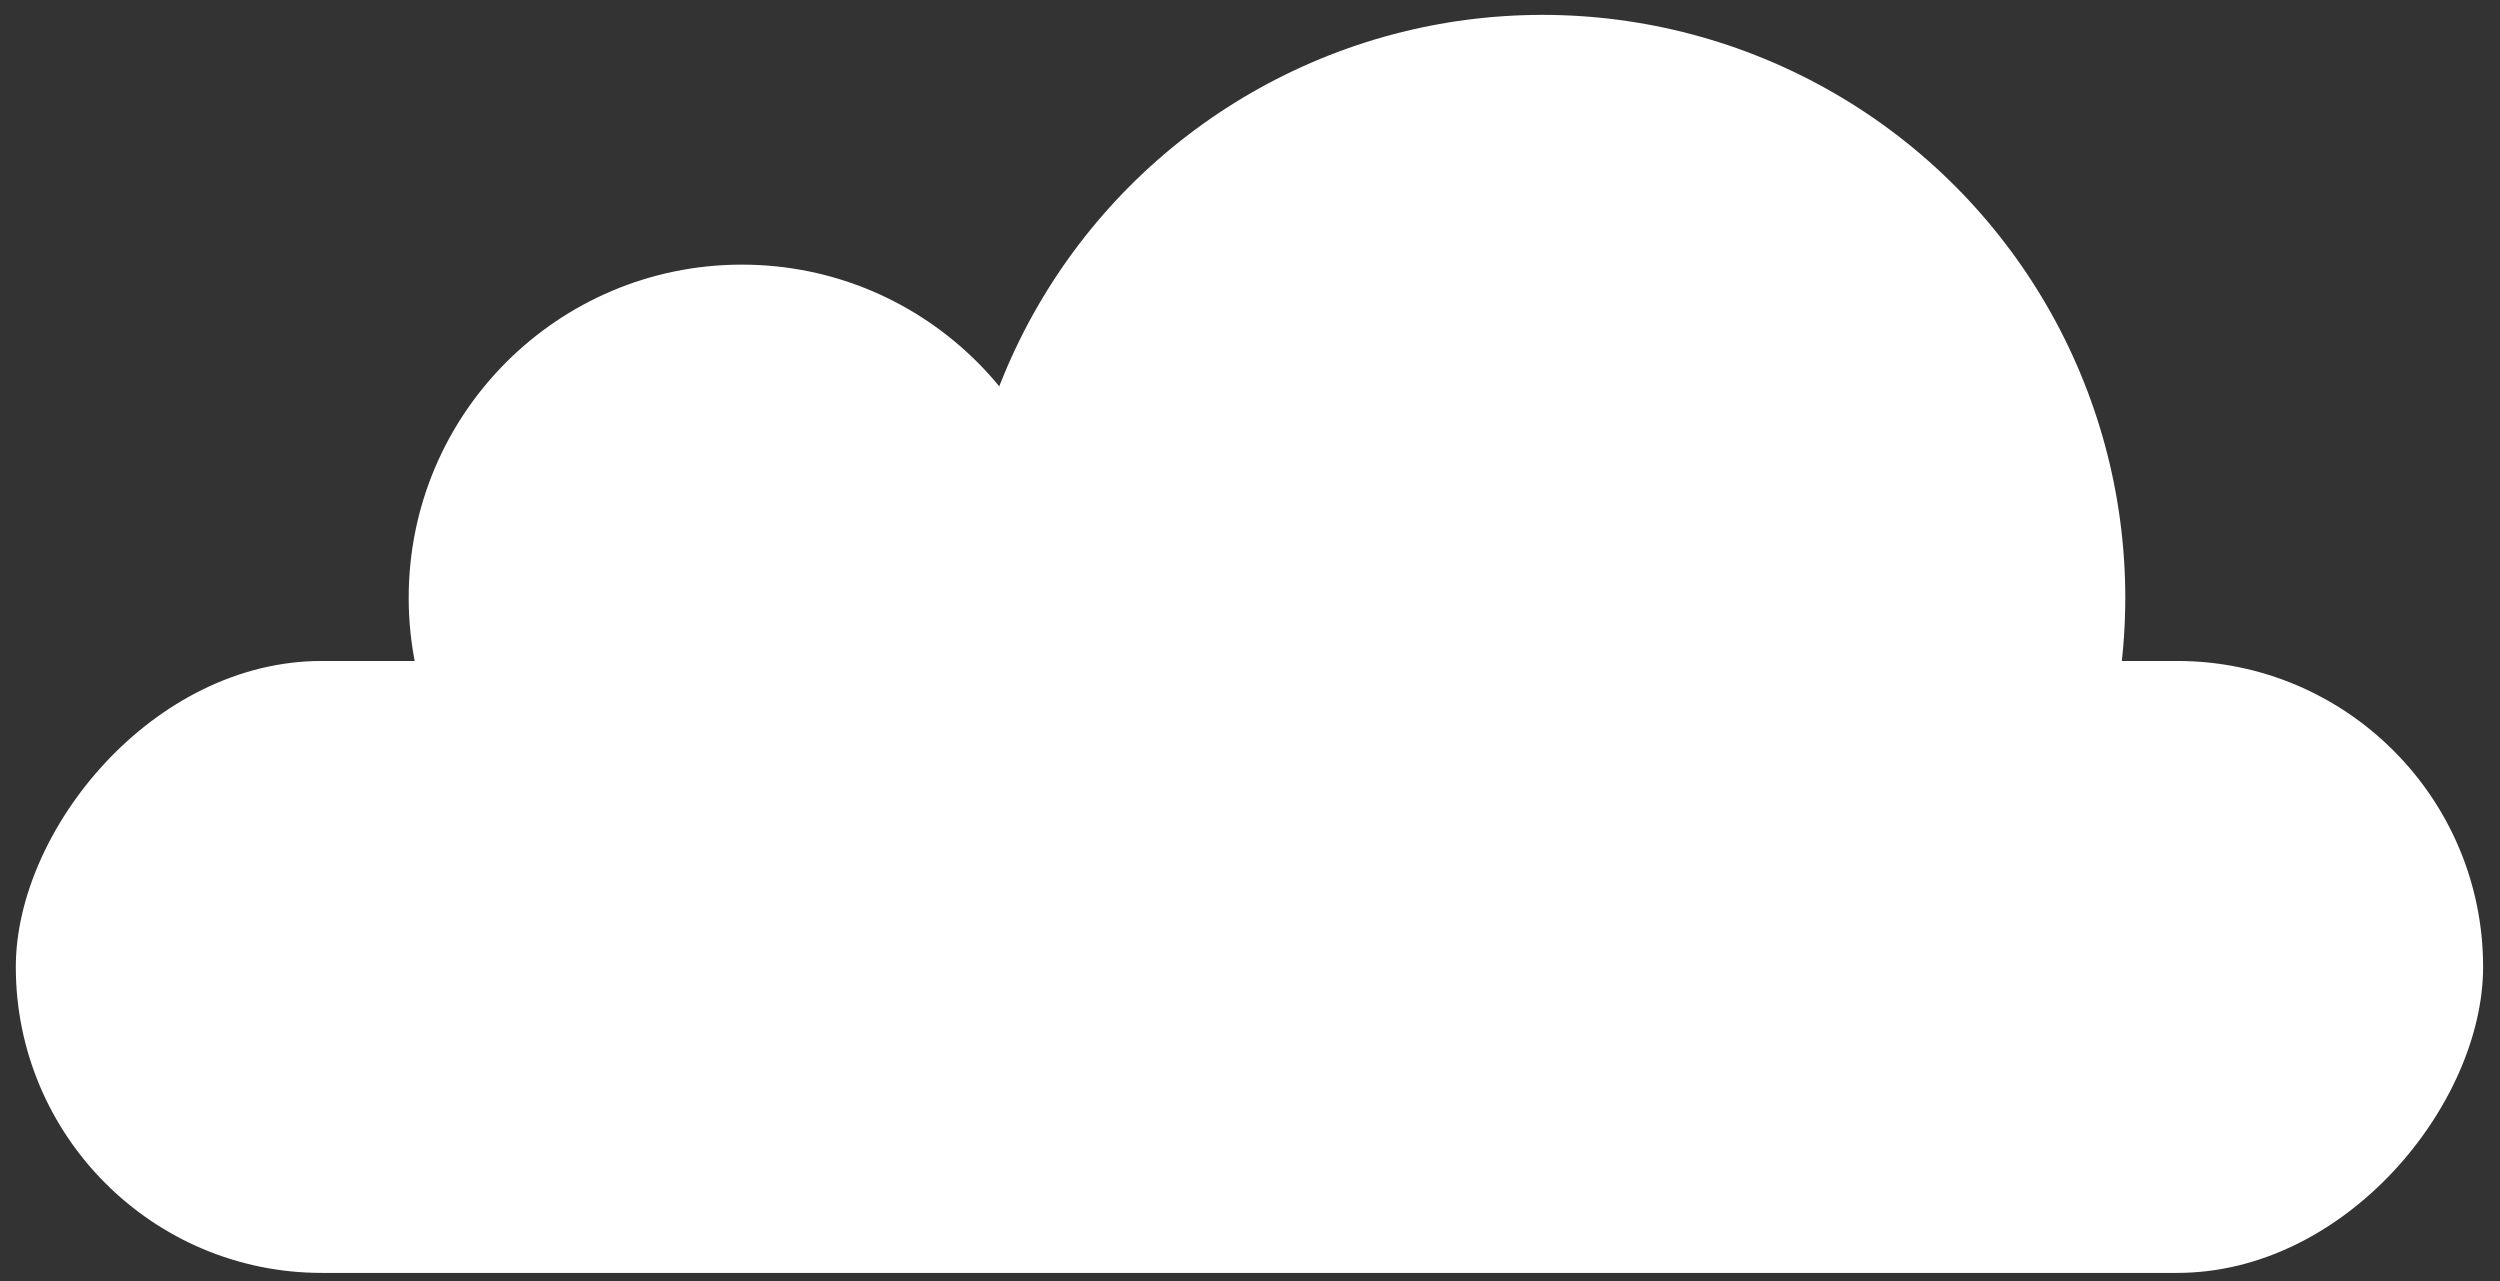 <svg width="80" height="41" viewBox="0 0 80 41" fill="none" xmlns="http://www.w3.org/2000/svg">
<rect x="0" y="0" width="80" height="41" fill="#333333" stroke="none"/>
<rect width="78.953" height="19.582" rx="9.791" transform="matrix(-1 0 0 1 79.459 21.151)" fill="white"/>
<circle cx="18.651" cy="18.651" r="18.651" transform="matrix(-1 0 0 1 68.009 0.476)" fill="white"/>
<circle cx="10.66" cy="10.66" r="10.66" transform="matrix(-1 0 0 1 34.398 8.468)" fill="white"/>
</svg>
